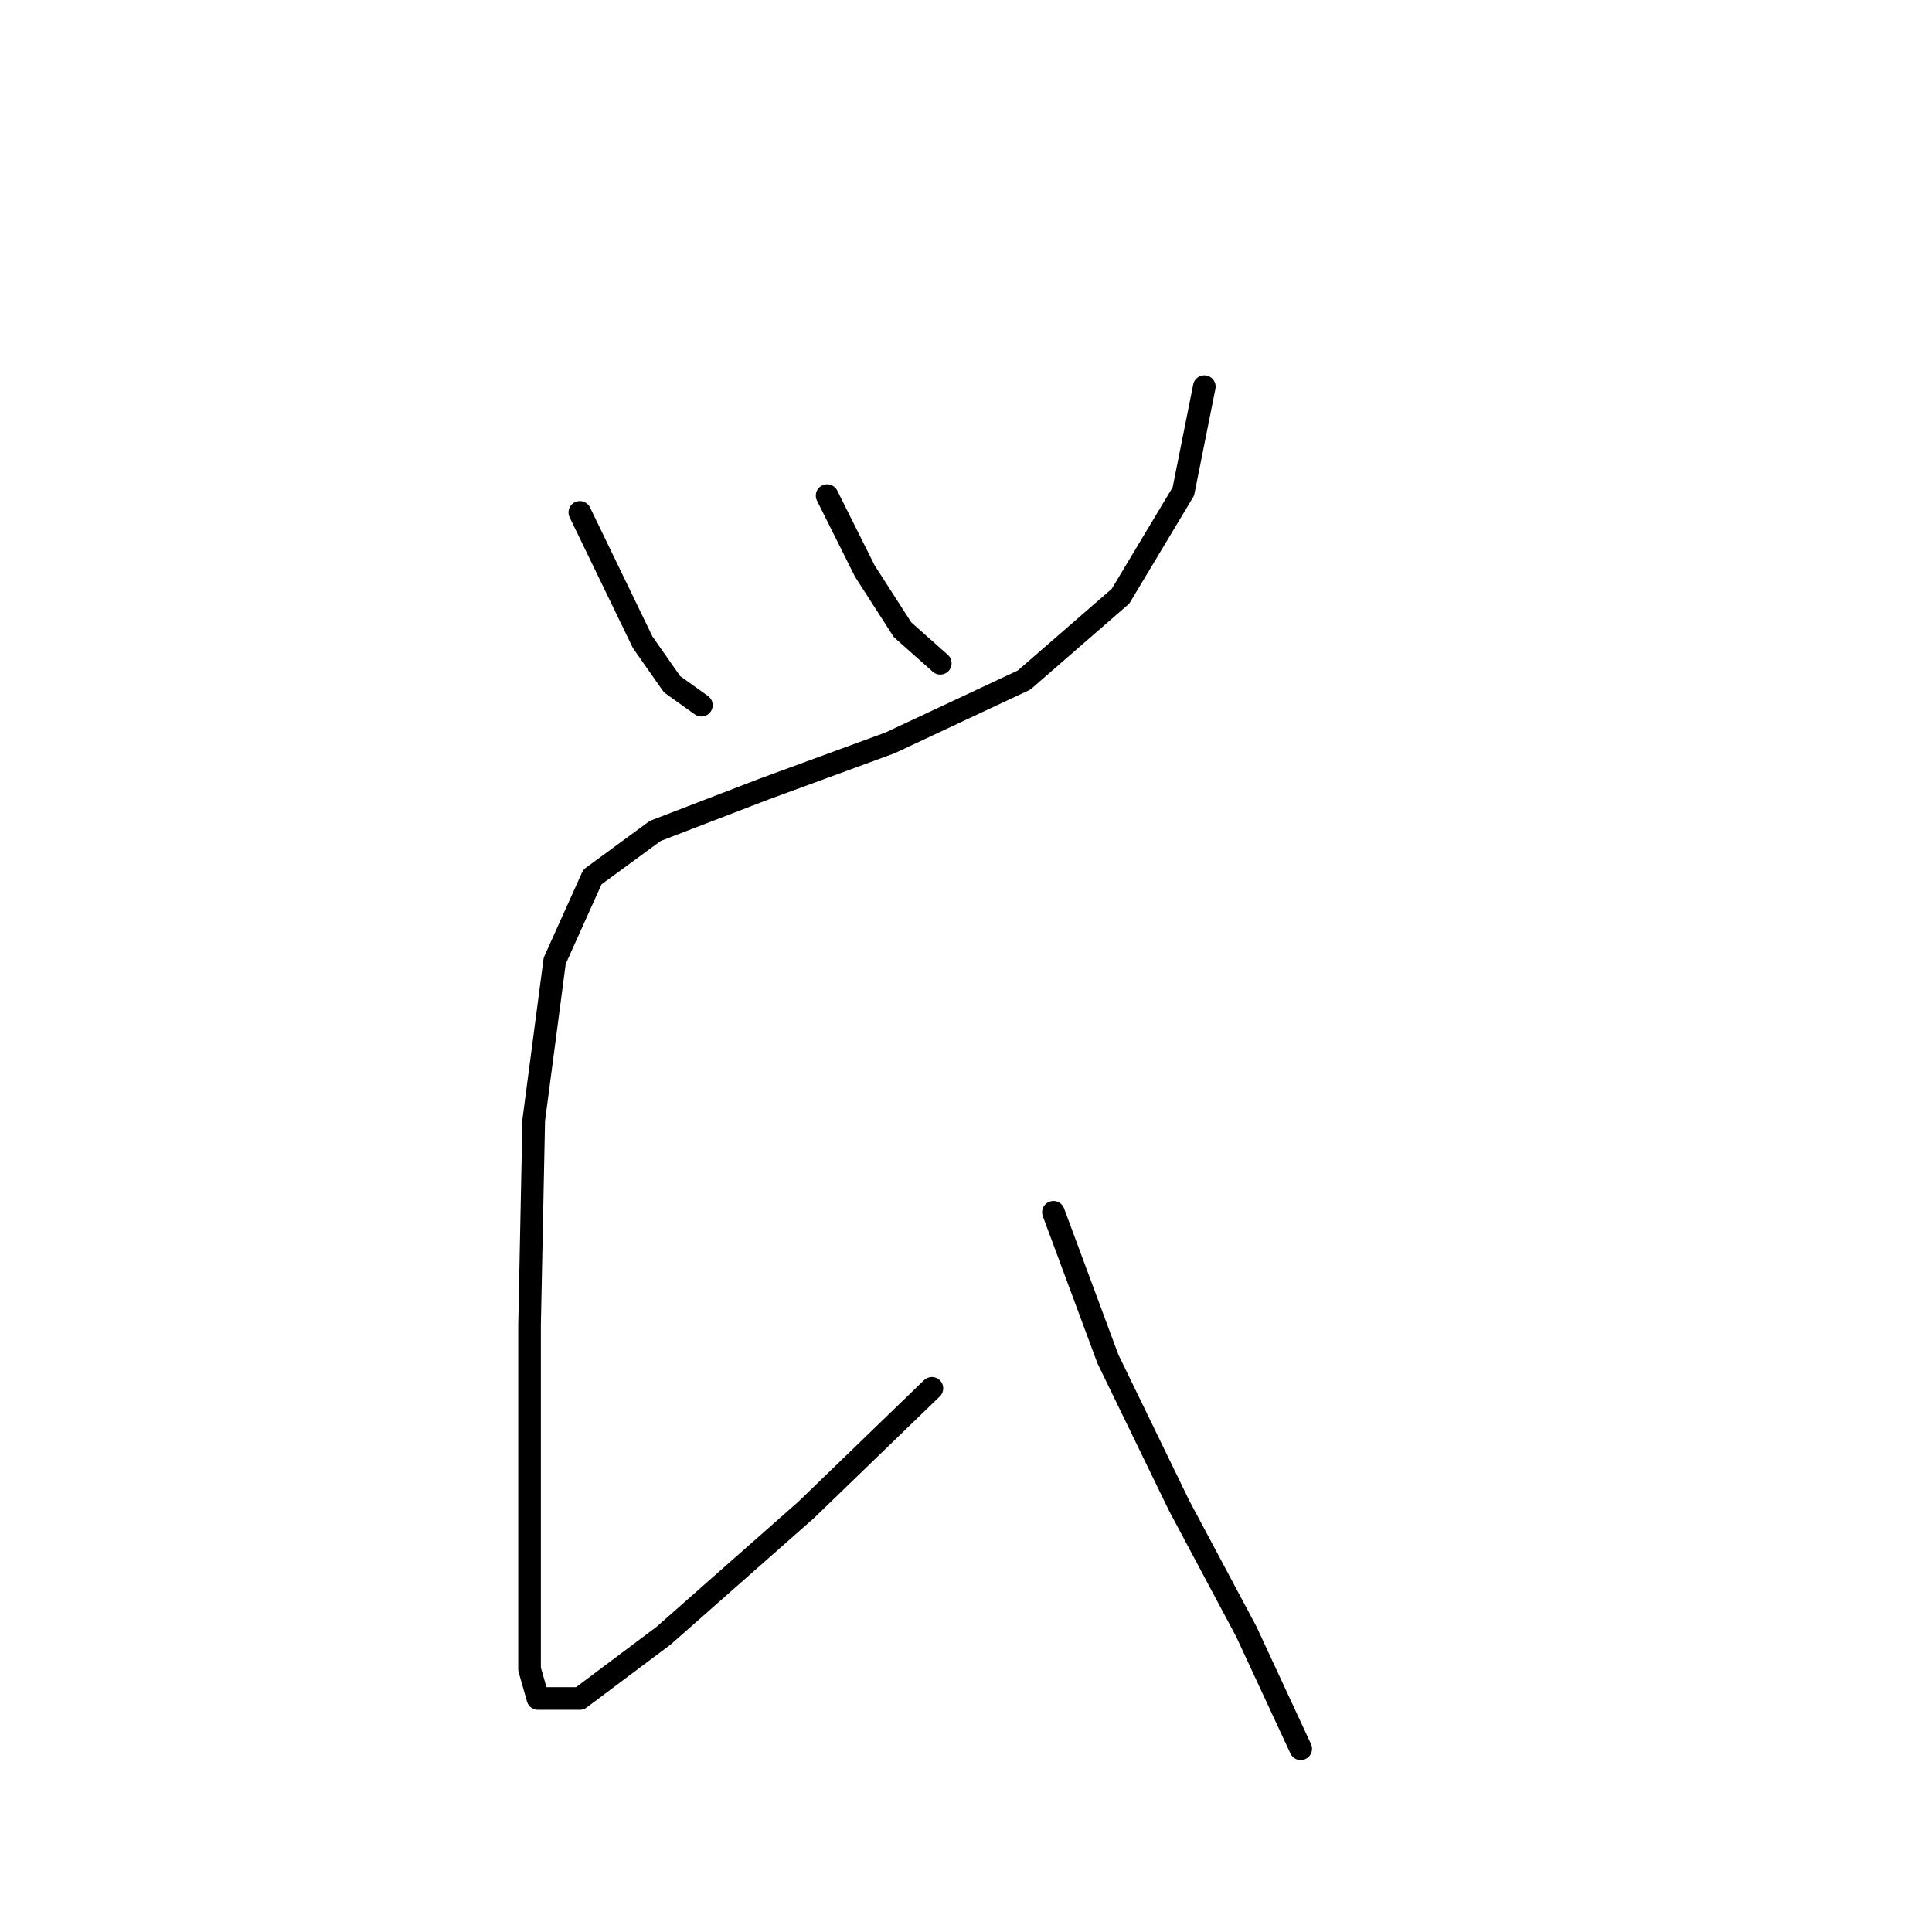 <?xml version="1.0" standalone="no"?>
    <svg width="256" height="256" xmlns="http://www.w3.org/2000/svg" version="1.1">
    <polyline stroke="black" stroke-width="3" stroke-linecap="round" fill="transparent" stroke-linejoin="round" points="76.831 67.893 85.161 85.109 89.049 90.663 92.936 93.44 92.936 93.44 " />
        <polyline stroke="black" stroke-width="3" stroke-linecap="round" fill="transparent" stroke-linejoin="round" points="109.597 65.672 114.595 75.668 119.593 83.443 124.591 87.886 124.591 87.886 " />
        <polyline stroke="black" stroke-width="3" stroke-linecap="round" fill="transparent" stroke-linejoin="round" points="159.578 51.233 156.802 65.117 148.471 79.001 135.698 90.108 117.927 98.438 101.266 104.547 86.827 110.1 78.497 116.209 73.499 127.316 70.722 148.42 70.167 175.632 70.167 198.957 70.167 215.617 70.167 221.171 71.277 225.058 76.831 225.058 87.938 216.728 106.82 200.067 123.48 183.962 123.48 183.962 " />
        <polyline stroke="black" stroke-width="3" stroke-linecap="round" fill="transparent" stroke-linejoin="round" points="139.586 160.637 146.805 180.075 156.246 199.512 165.132 216.173 172.351 231.722 172.351 231.722 " />
        </svg>